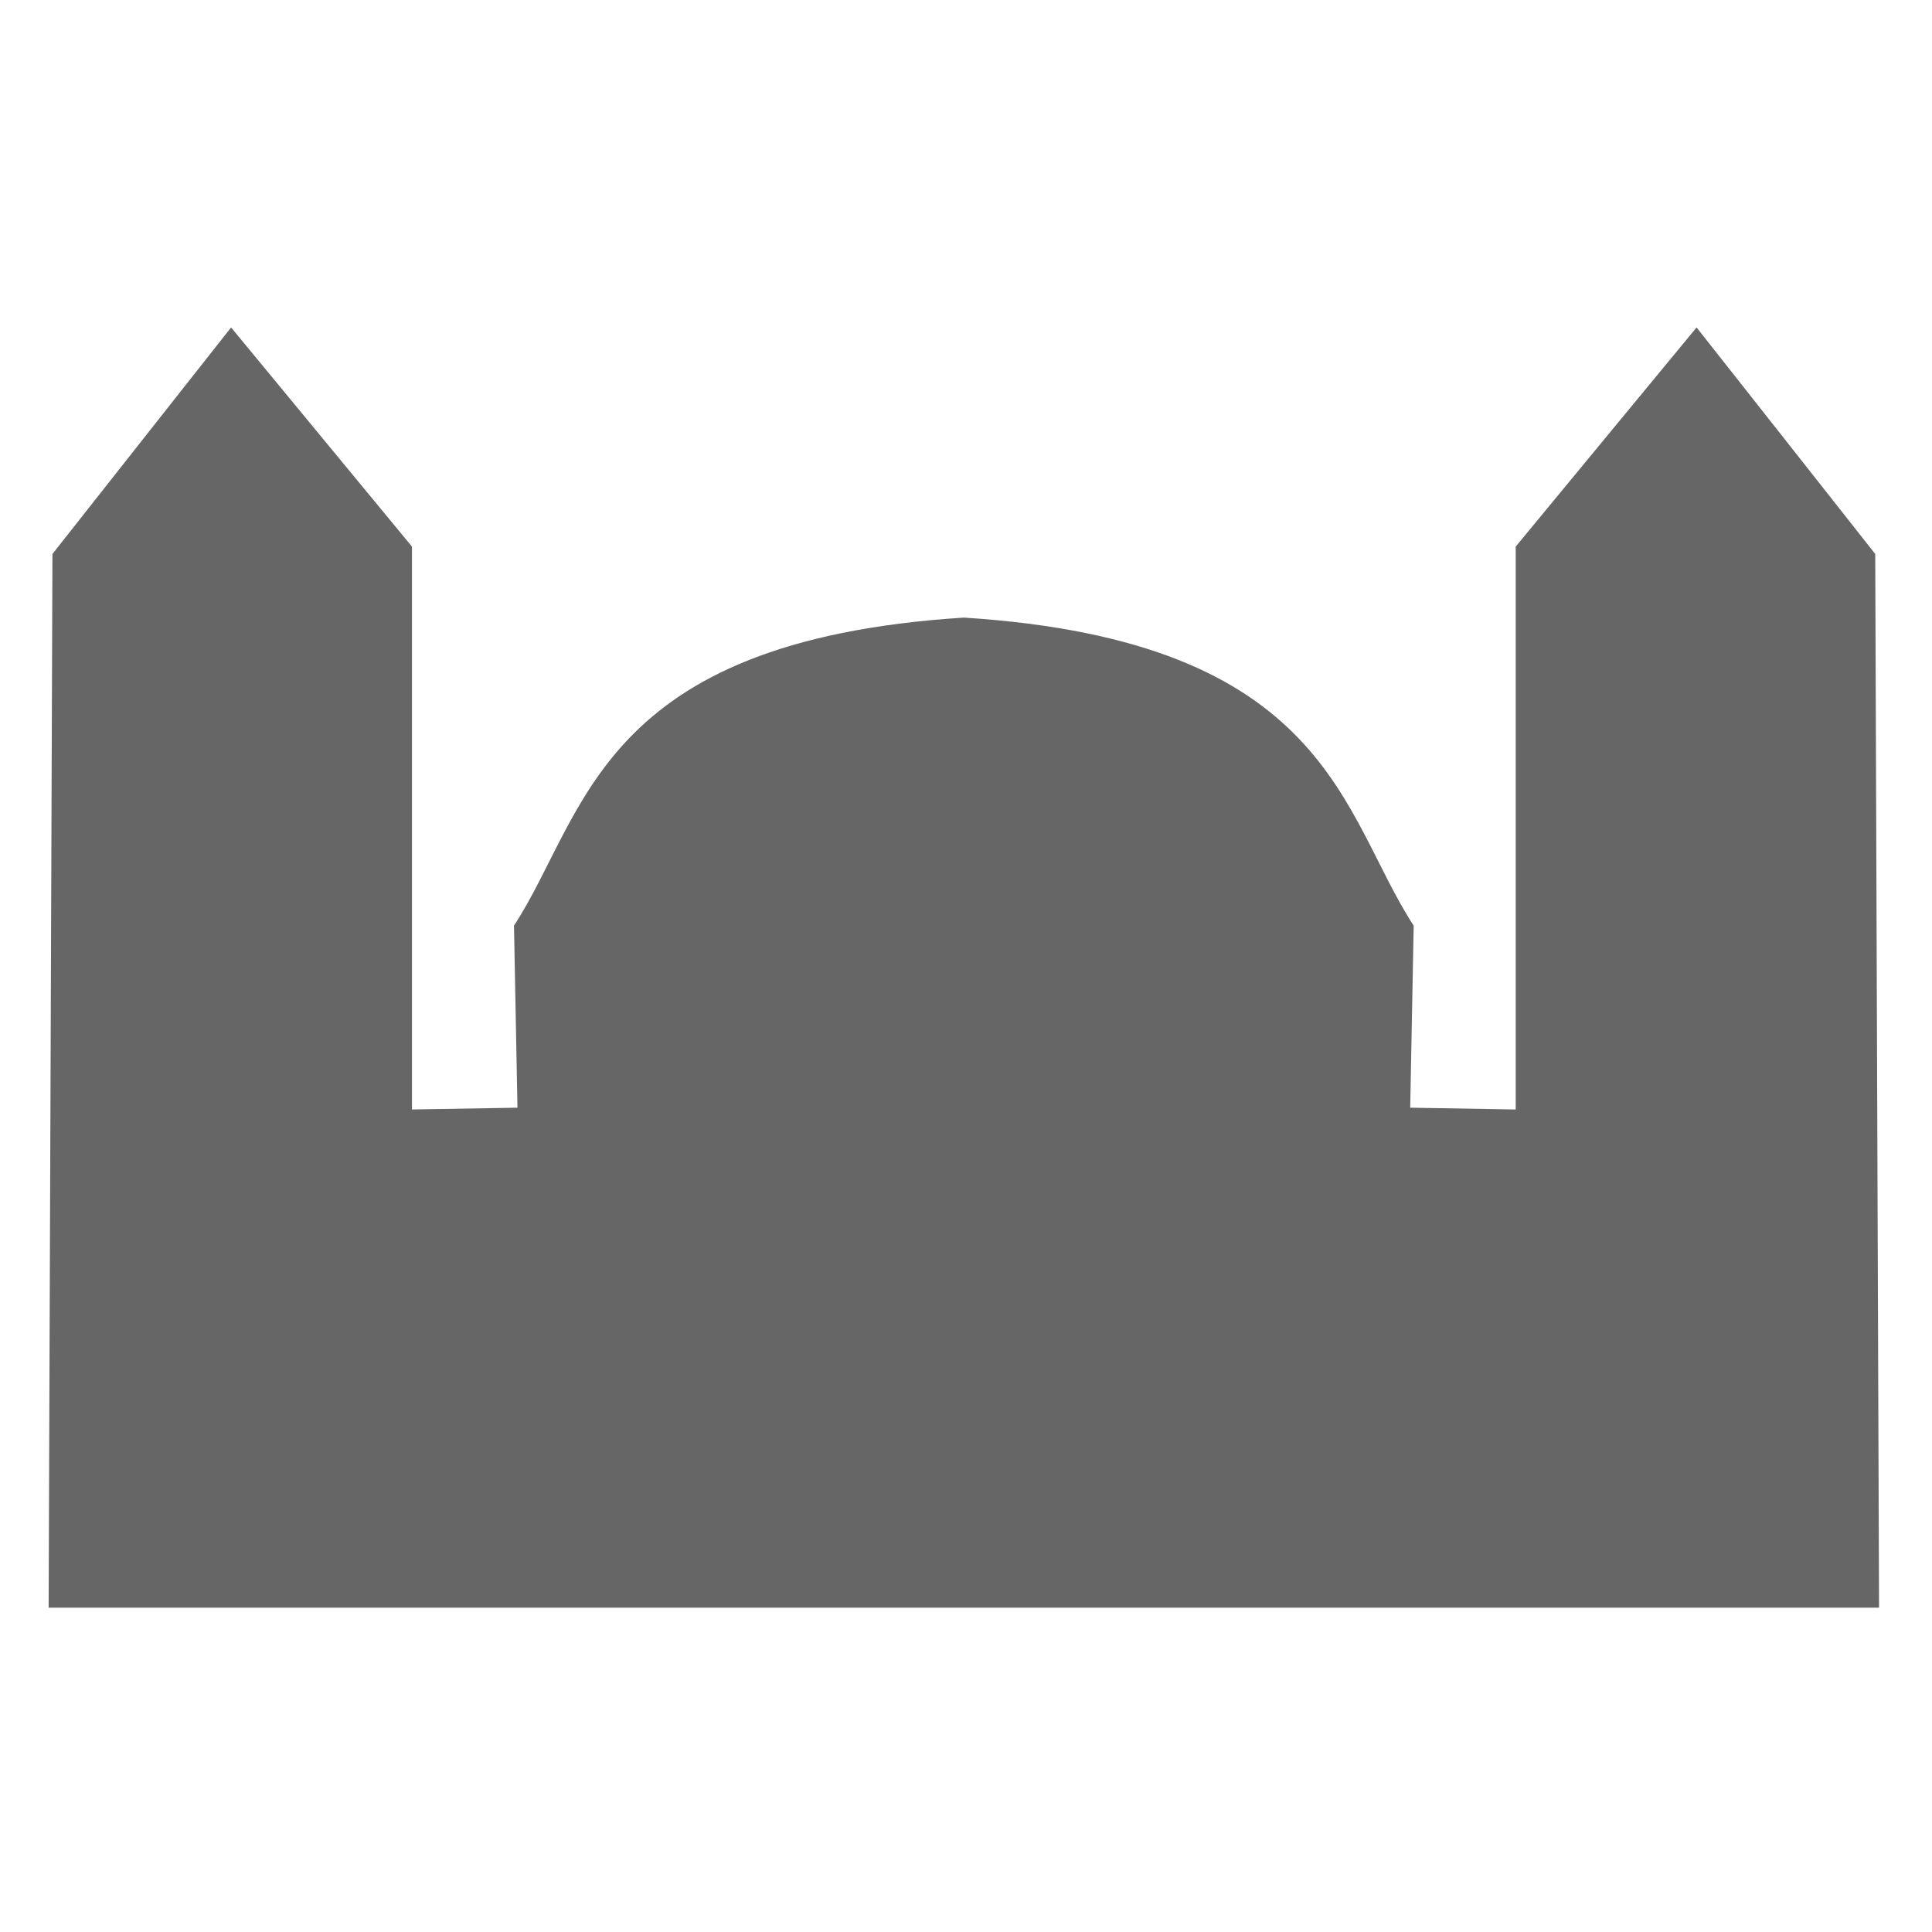 <?xml version="1.0" encoding="UTF-8"?><svg id="SVGRoot" width="1em" height="1em" version="1.1" viewBox="0 0 60 40" xmlns="http://www.w3.org/2000/svg"><g id="layer1"><path id="path7531" transform="matrix(1.038 0 0 1.069 -.574 -.115)" d="m29.389 37.459h-27.381l0.114-30.612 5.345-6.581 5.412 6.367v16.352l3.156-0.052-0.104-5.289c2.178-3.238 2.498-8.27 13.459-8.949 10.96 0.679 11.28 5.711 13.459 8.949l-0.104 5.289 3.156 0.052v-16.352l5.412-6.367 5.345 6.581 0.114 30.612z" fill="#666666"/></g></svg>